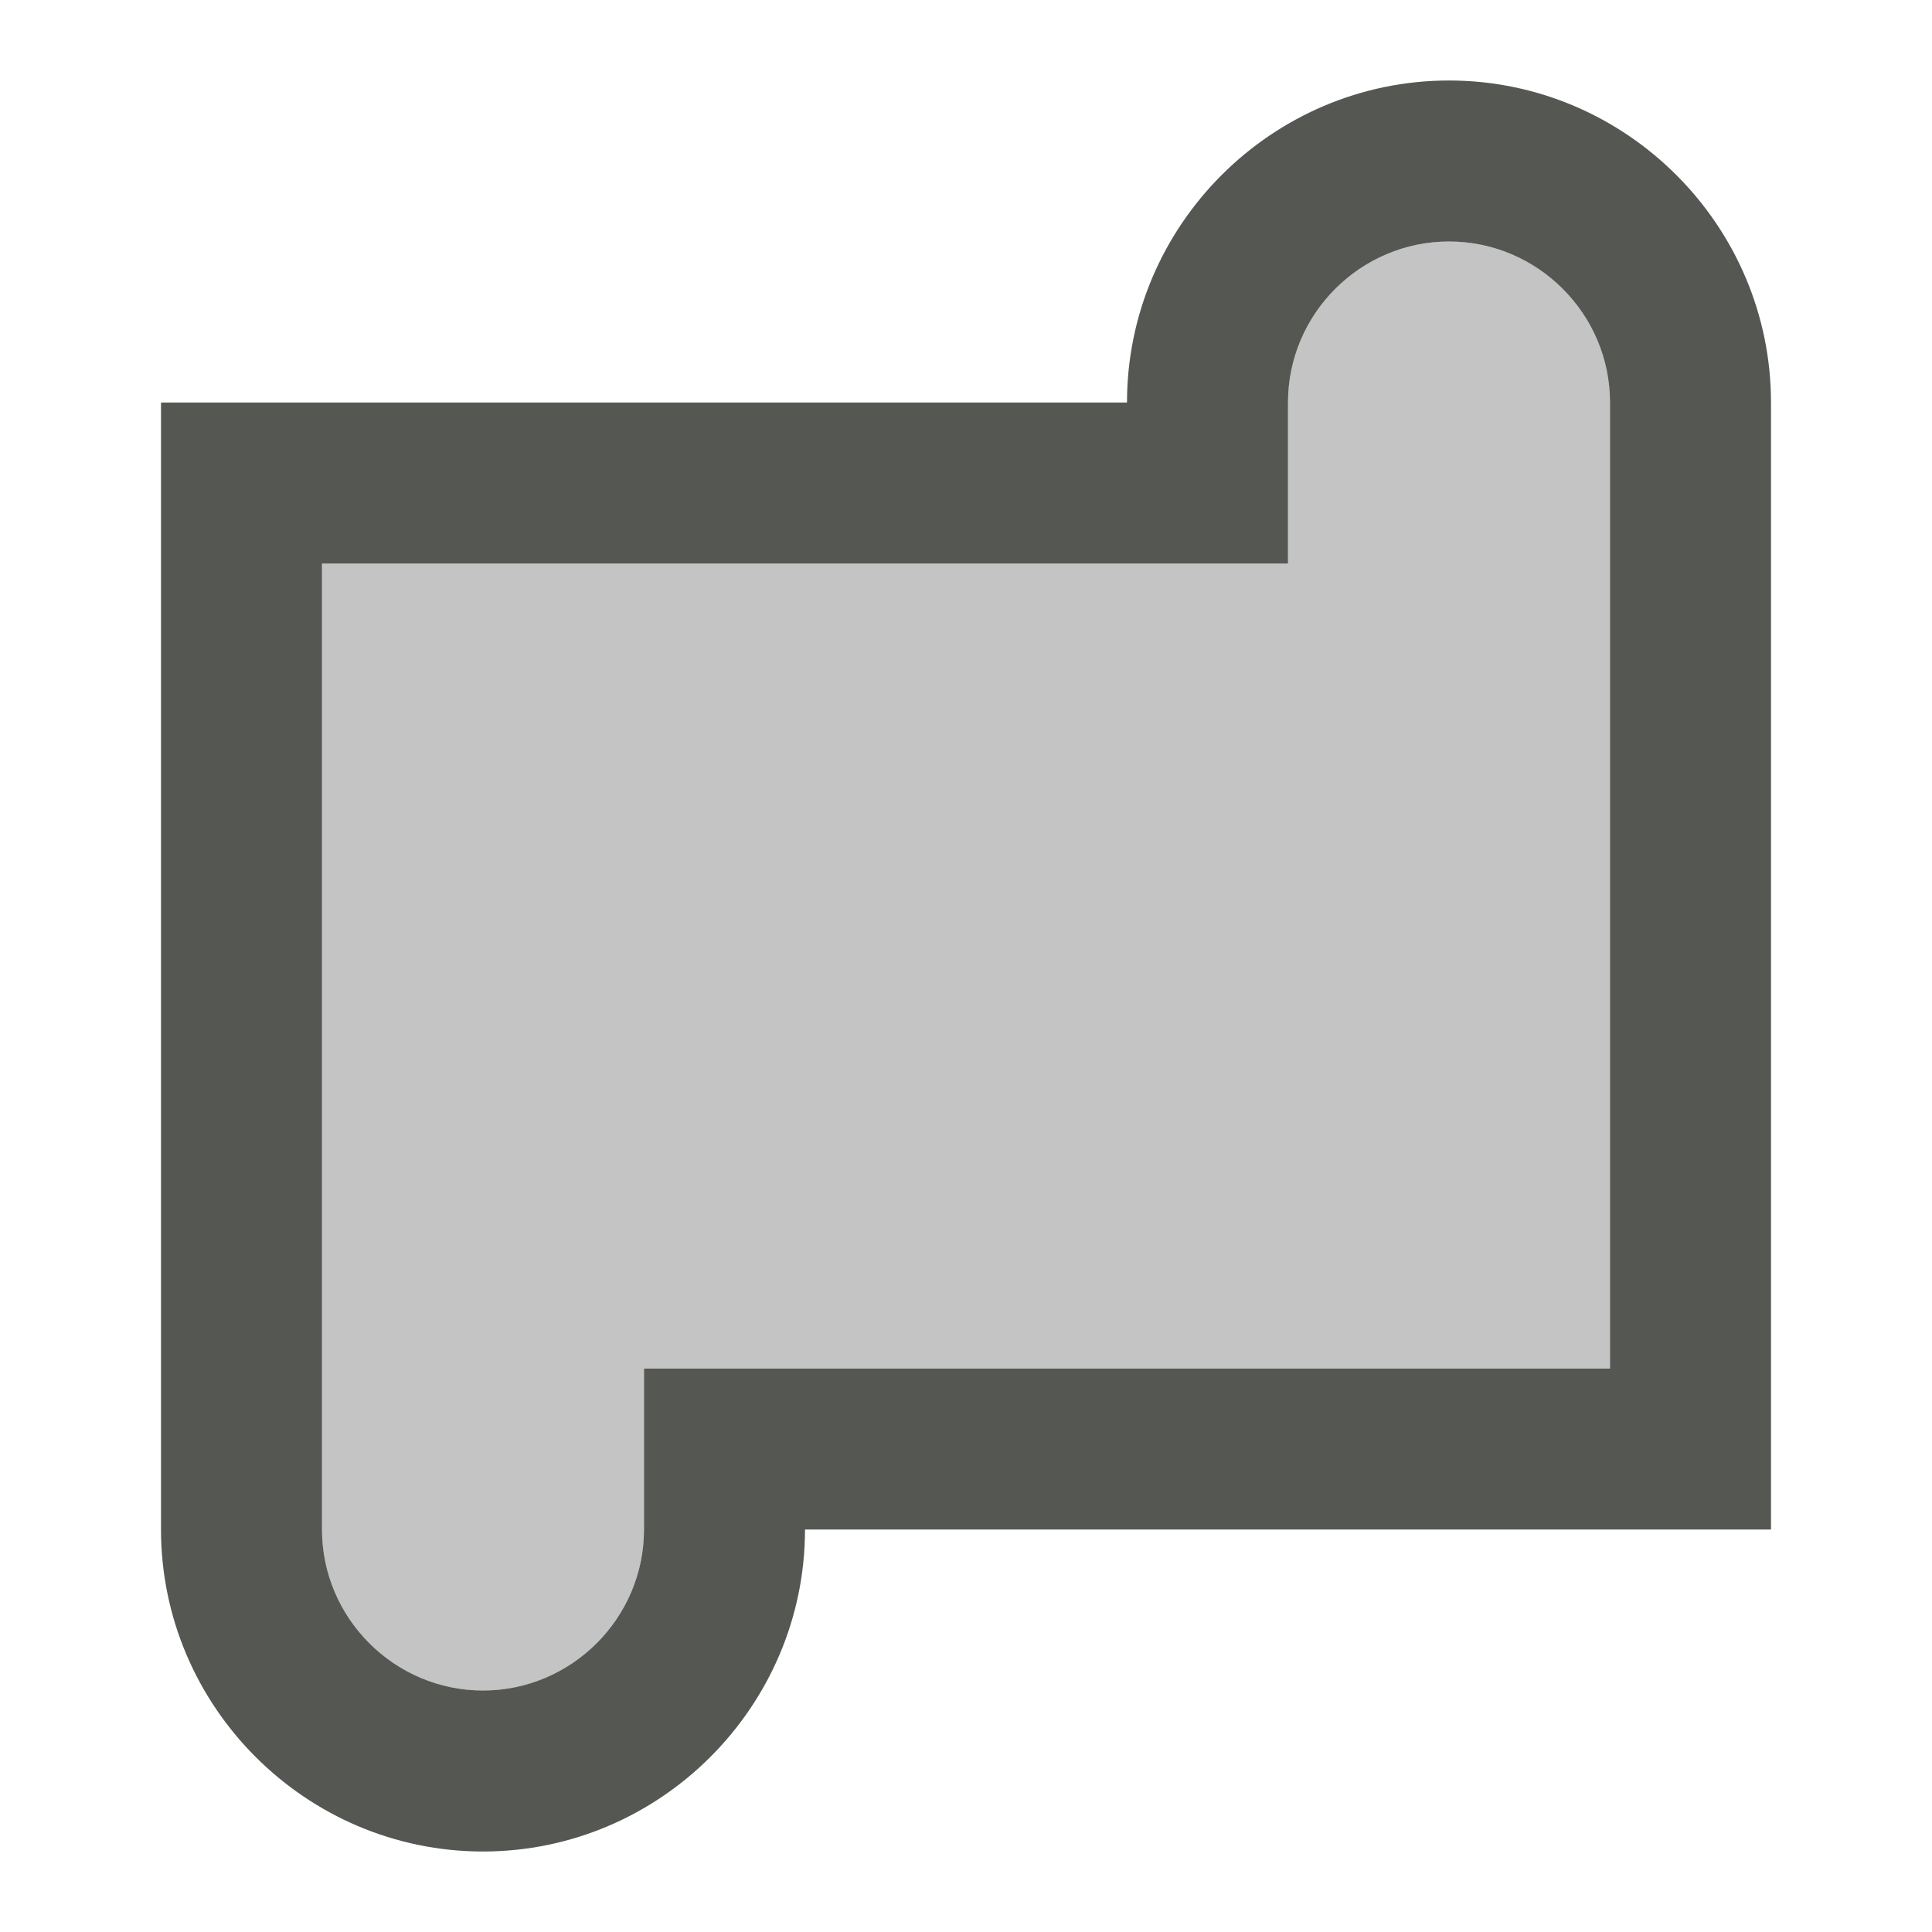 <svg viewBox="0 0 24 24" xmlns="http://www.w3.org/2000/svg"><g fill="#555753" transform="matrix(0 -1 -1 0 24 24)"><path d="m5 2v12c-2.2 0-4 1.8-4 4s1.8 4 4 4h14v-12c2.2 0 4-1.8 4-4s-1.8-4-4-4zm2 2h12c1.1 0 2 .9 2 2s-.9 2-2 2h-2v12h-12c-1.1 0-2-.9-2-2s.9-2 2-2h2z"/><path d="m7 4v12h-2c-1.1 0-2 .9-2 2s.9 2 2 2h12v-12h2c1.1 0 2-.9 2-2s-.9-2-2-2z" opacity=".35" stroke-width=".949"/></g></svg>